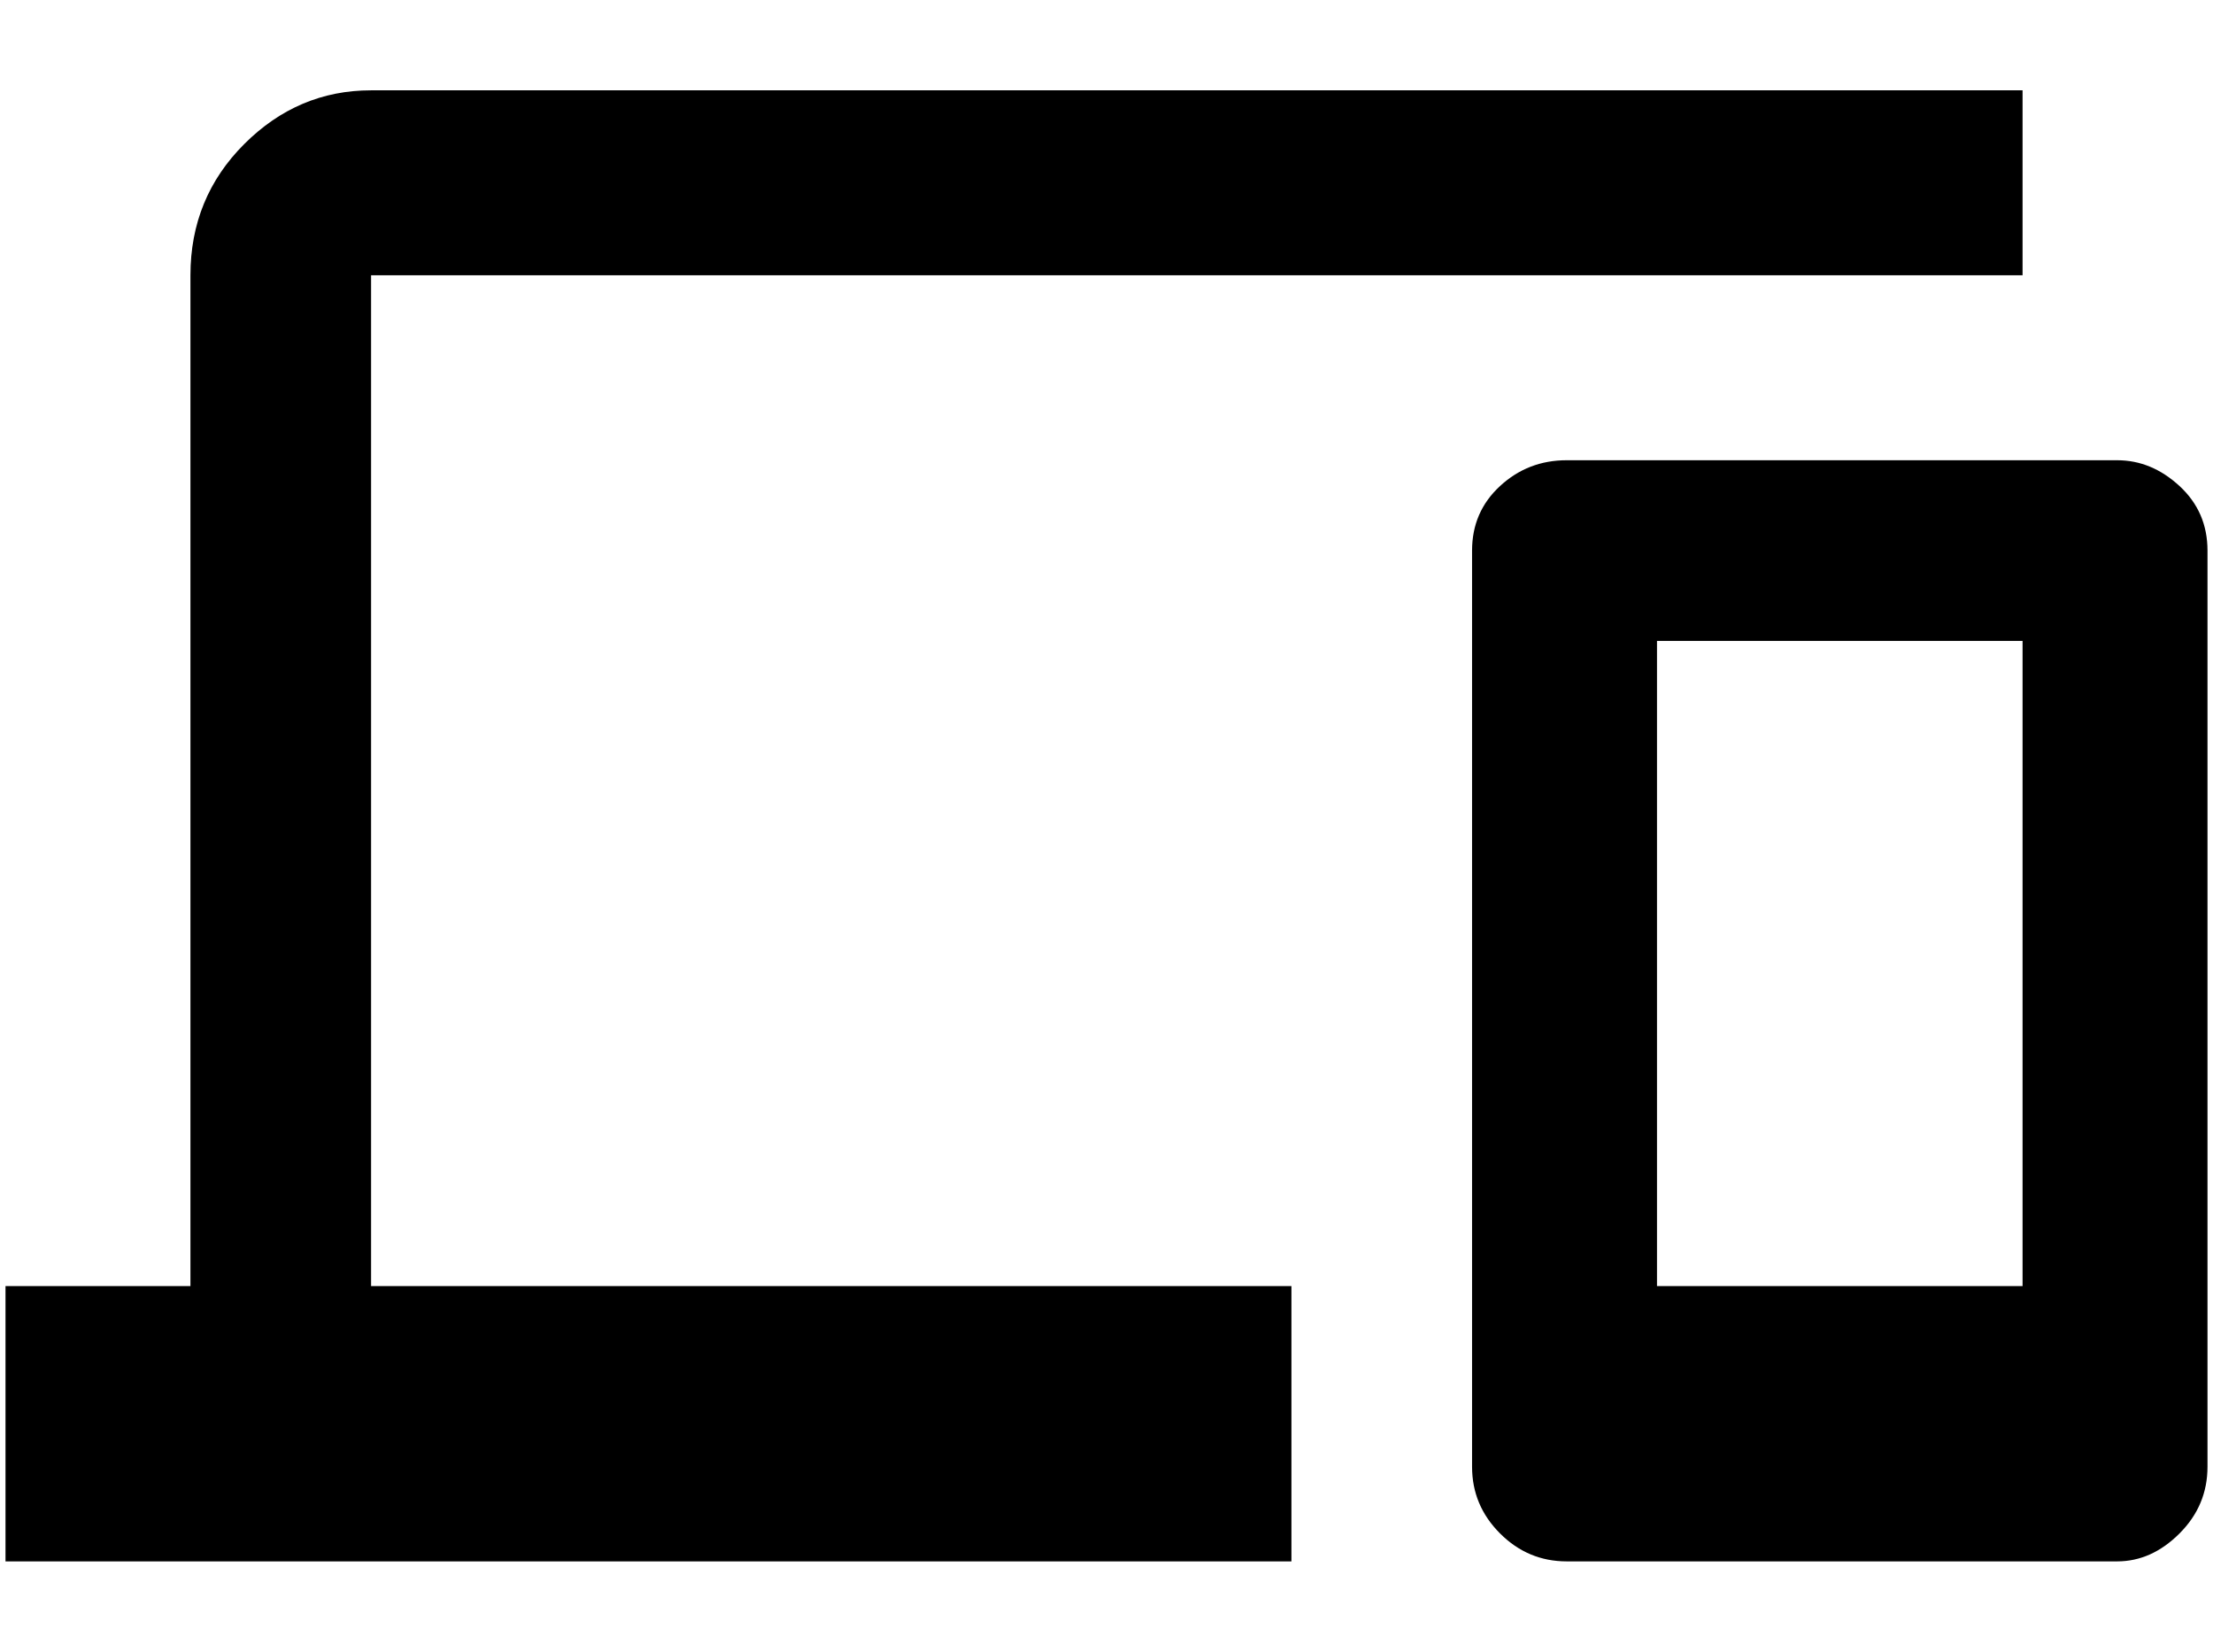 <svg xmlns="http://www.w3.org/2000/svg" width="1.34em" height="1em" viewBox="0 0 512 384"><path fill="currentColor" d="M85 64v235h214v64H0v-64h43V64q0-18 12.5-30.5T85 21h384v43zm406 43q8 0 14.5 6t6.5 15v213q0 9-6.5 15.5T491 363H363q-9 0-15.5-6.5T341 341V128q0-9 6.5-15t15.5-6zm-22 192V149h-85v150z"/></svg>